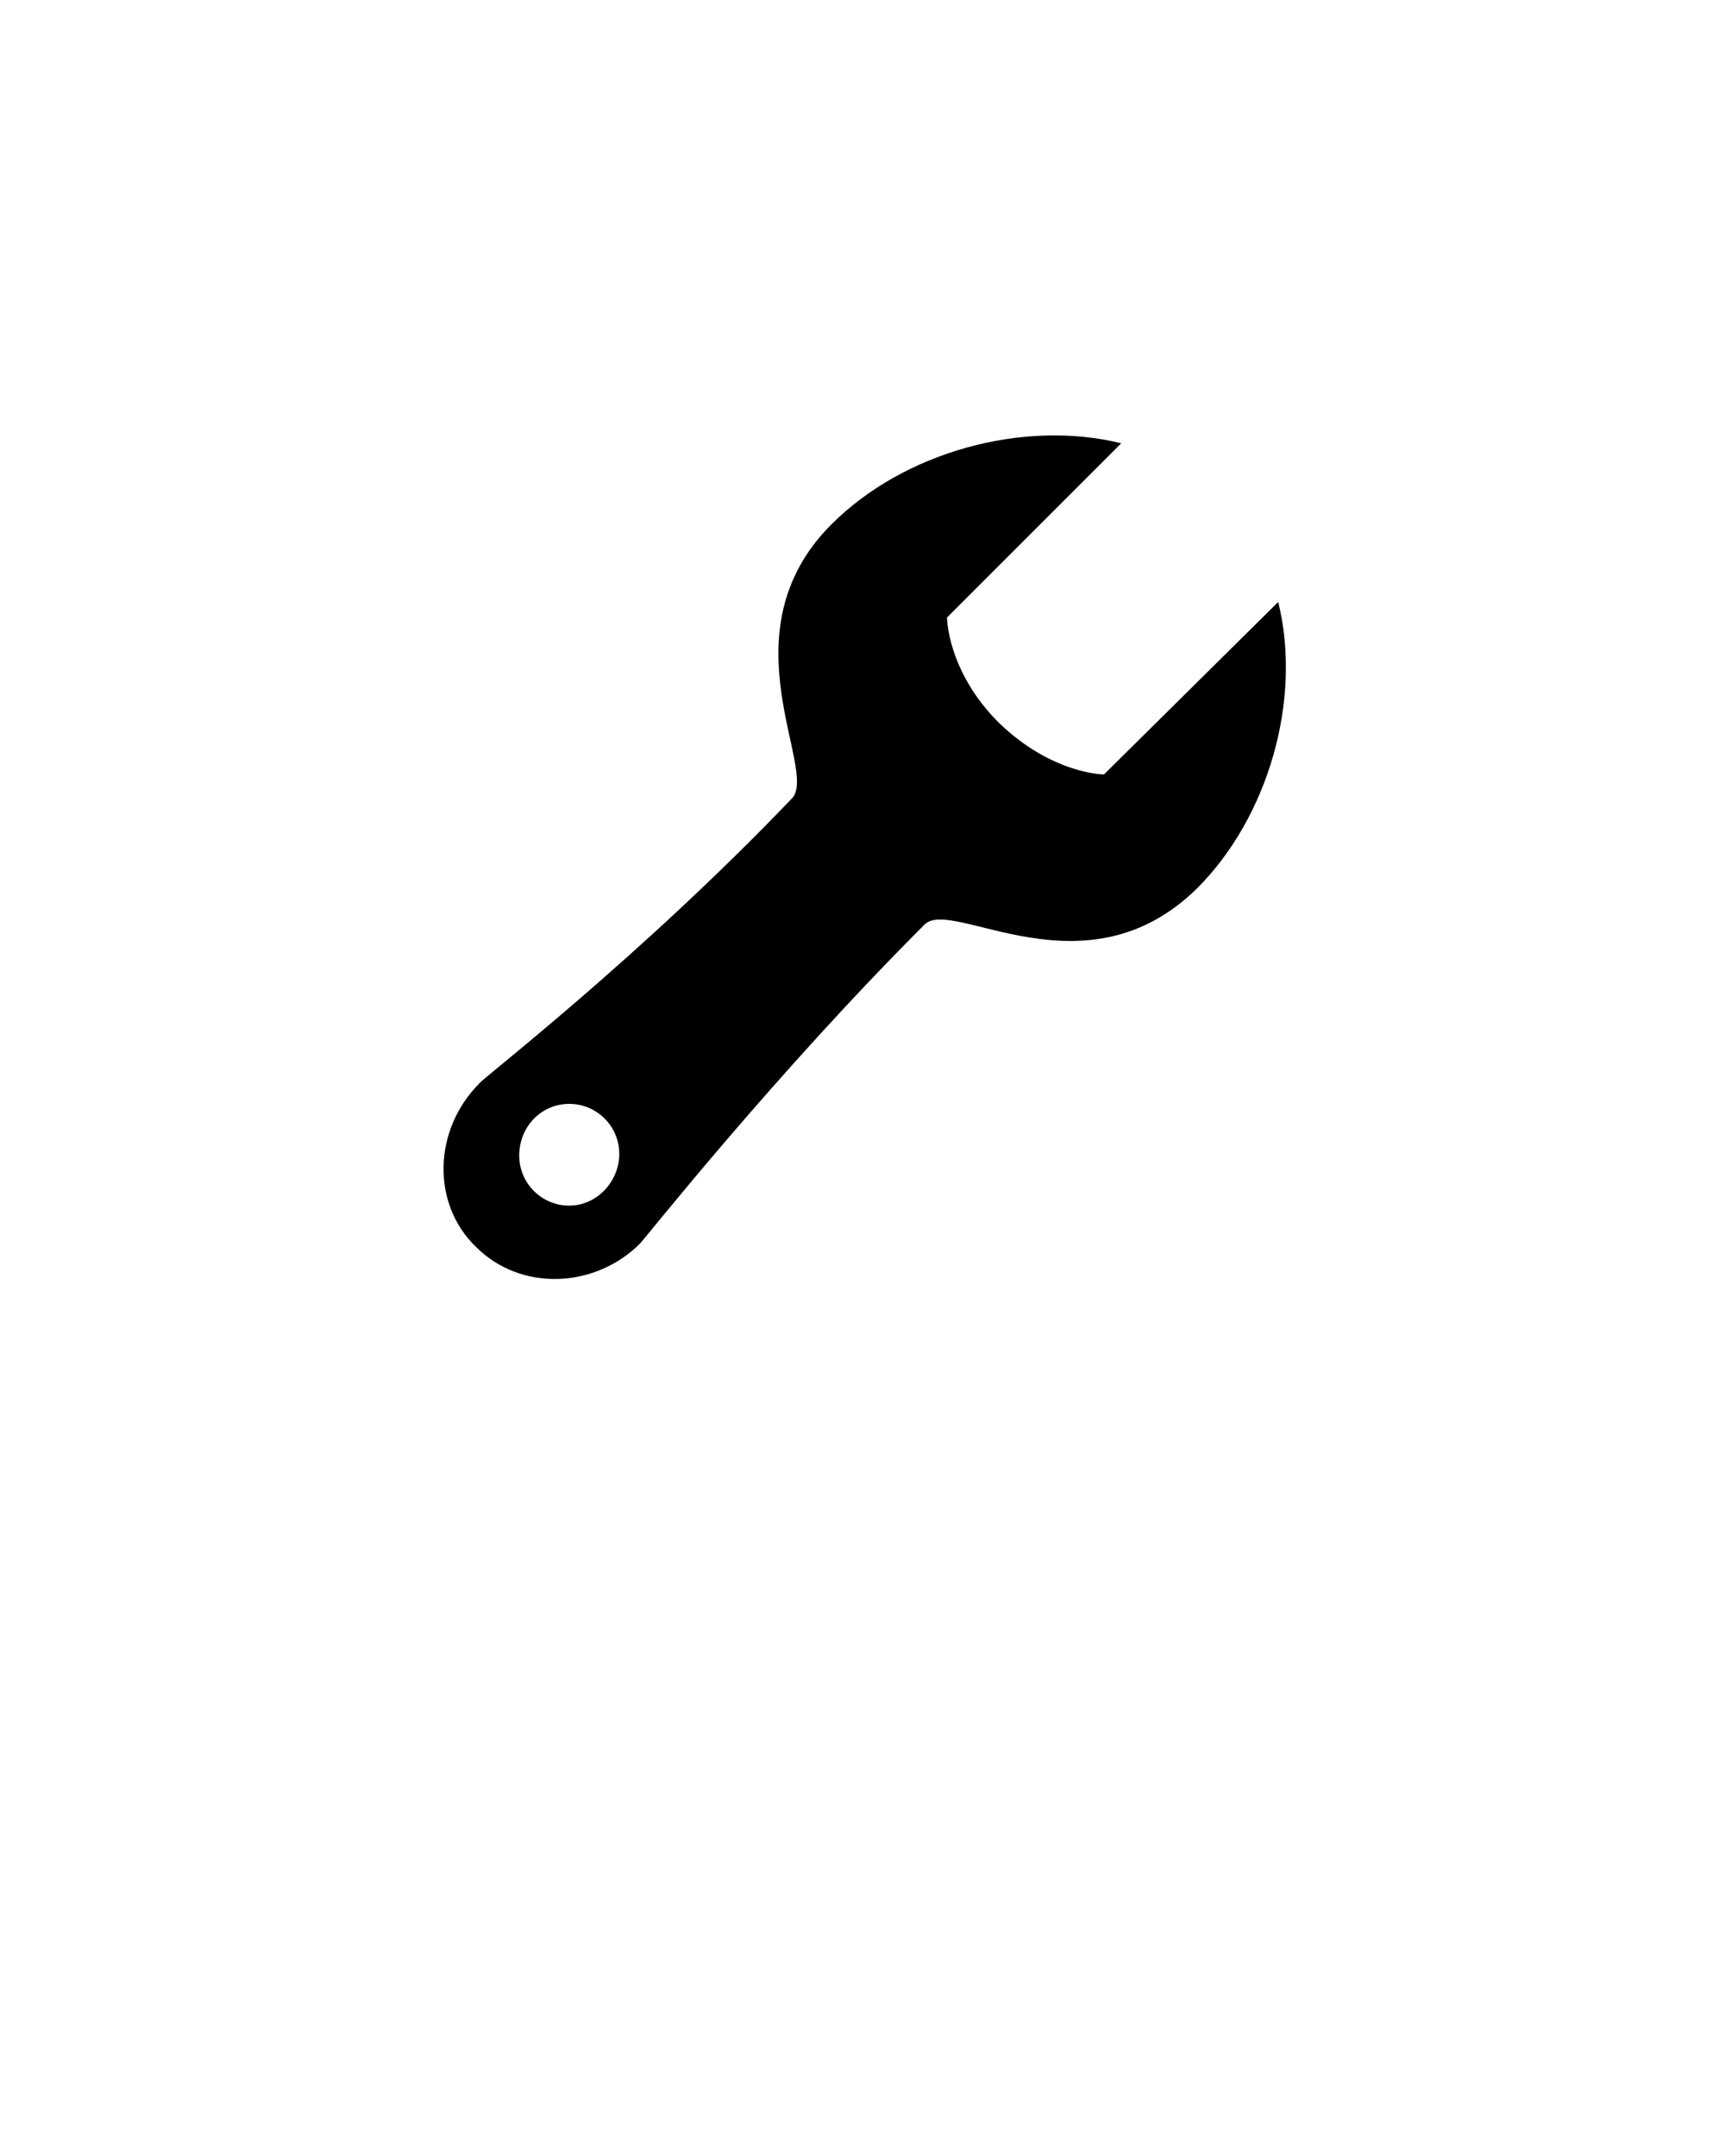 <?xml version="1.0" encoding="UTF-8" standalone="no"?>
<svg
   xmlns:dc="http://purl.org/dc/elements/1.1/"
   xmlns:cc="http://creativecommons.org/ns#"
   xmlns:rdf="http://www.w3.org/1999/02/22-rdf-syntax-ns#"
   xmlns:svg="http://www.w3.org/2000/svg"
   xmlns="http://www.w3.org/2000/svg"
   xmlns:sodipodi="http://sodipodi.sourceforge.net/DTD/sodipodi-0.dtd"
   xmlns:inkscape="http://www.inkscape.org/namespaces/inkscape"
   version="1.1"
   x="0px"
   y="0px"
   viewBox="0 0 100 125"
   style="enable-background:new 0 0 100 100;"
   xml:space="preserve"
   id="svg2"
   inkscape:version="0.91 r13725"
   sodipodi:docname="noun_643079_cc.svg"><defs
     id="defs12" /><sodipodi:namedview
     pagecolor="#ffffff"
     bordercolor="#666666"
     borderopacity="1"
     objecttolerance="10"
     gridtolerance="10"
     guidetolerance="10"
     inkscape:pageopacity="0"
     inkscape:pageshadow="2"
     inkscape:window-width="756"
     inkscape:window-height="480"
     id="namedview10"
     showgrid="false"
     inkscape:zoom="1.888"
     inkscape:cx="-7.1758888"
     inkscape:cy="62.5"
     inkscape:window-x="0"
     inkscape:window-y="0"
     inkscape:window-maximized="0"
     inkscape:current-layer="svg2" /><path
     d="M74.1,34.9l-10.1,10c0,0-3,0-6.1-3c-3-3-3-6.1-3-6.1L65,25.7c-5.7-1.4-12.6,0.5-16.8,4.7c-6.3,6.3-0.7,14.3-2.3,15.9  C37.1,55.5,28,62.5,27.8,62.8c-2.7,2.7-2.8,7-0.2,9.5c2.6,2.6,6.9,2.4,9.5-0.2c0.3-0.3,7.8-9.8,16.5-18.5c1.6-1.6,9.3,4.3,15.8-2.1  C73.5,47.4,75.5,40.6,74.1,34.9z M33,69.9c-1.6,0-2.9-1.3-2.9-2.9c0-1.7,1.3-3,2.9-3c1.6,0,2.9,1.3,2.9,2.9S34.6,69.9,33,69.9z"
     id="path4" /></svg>
